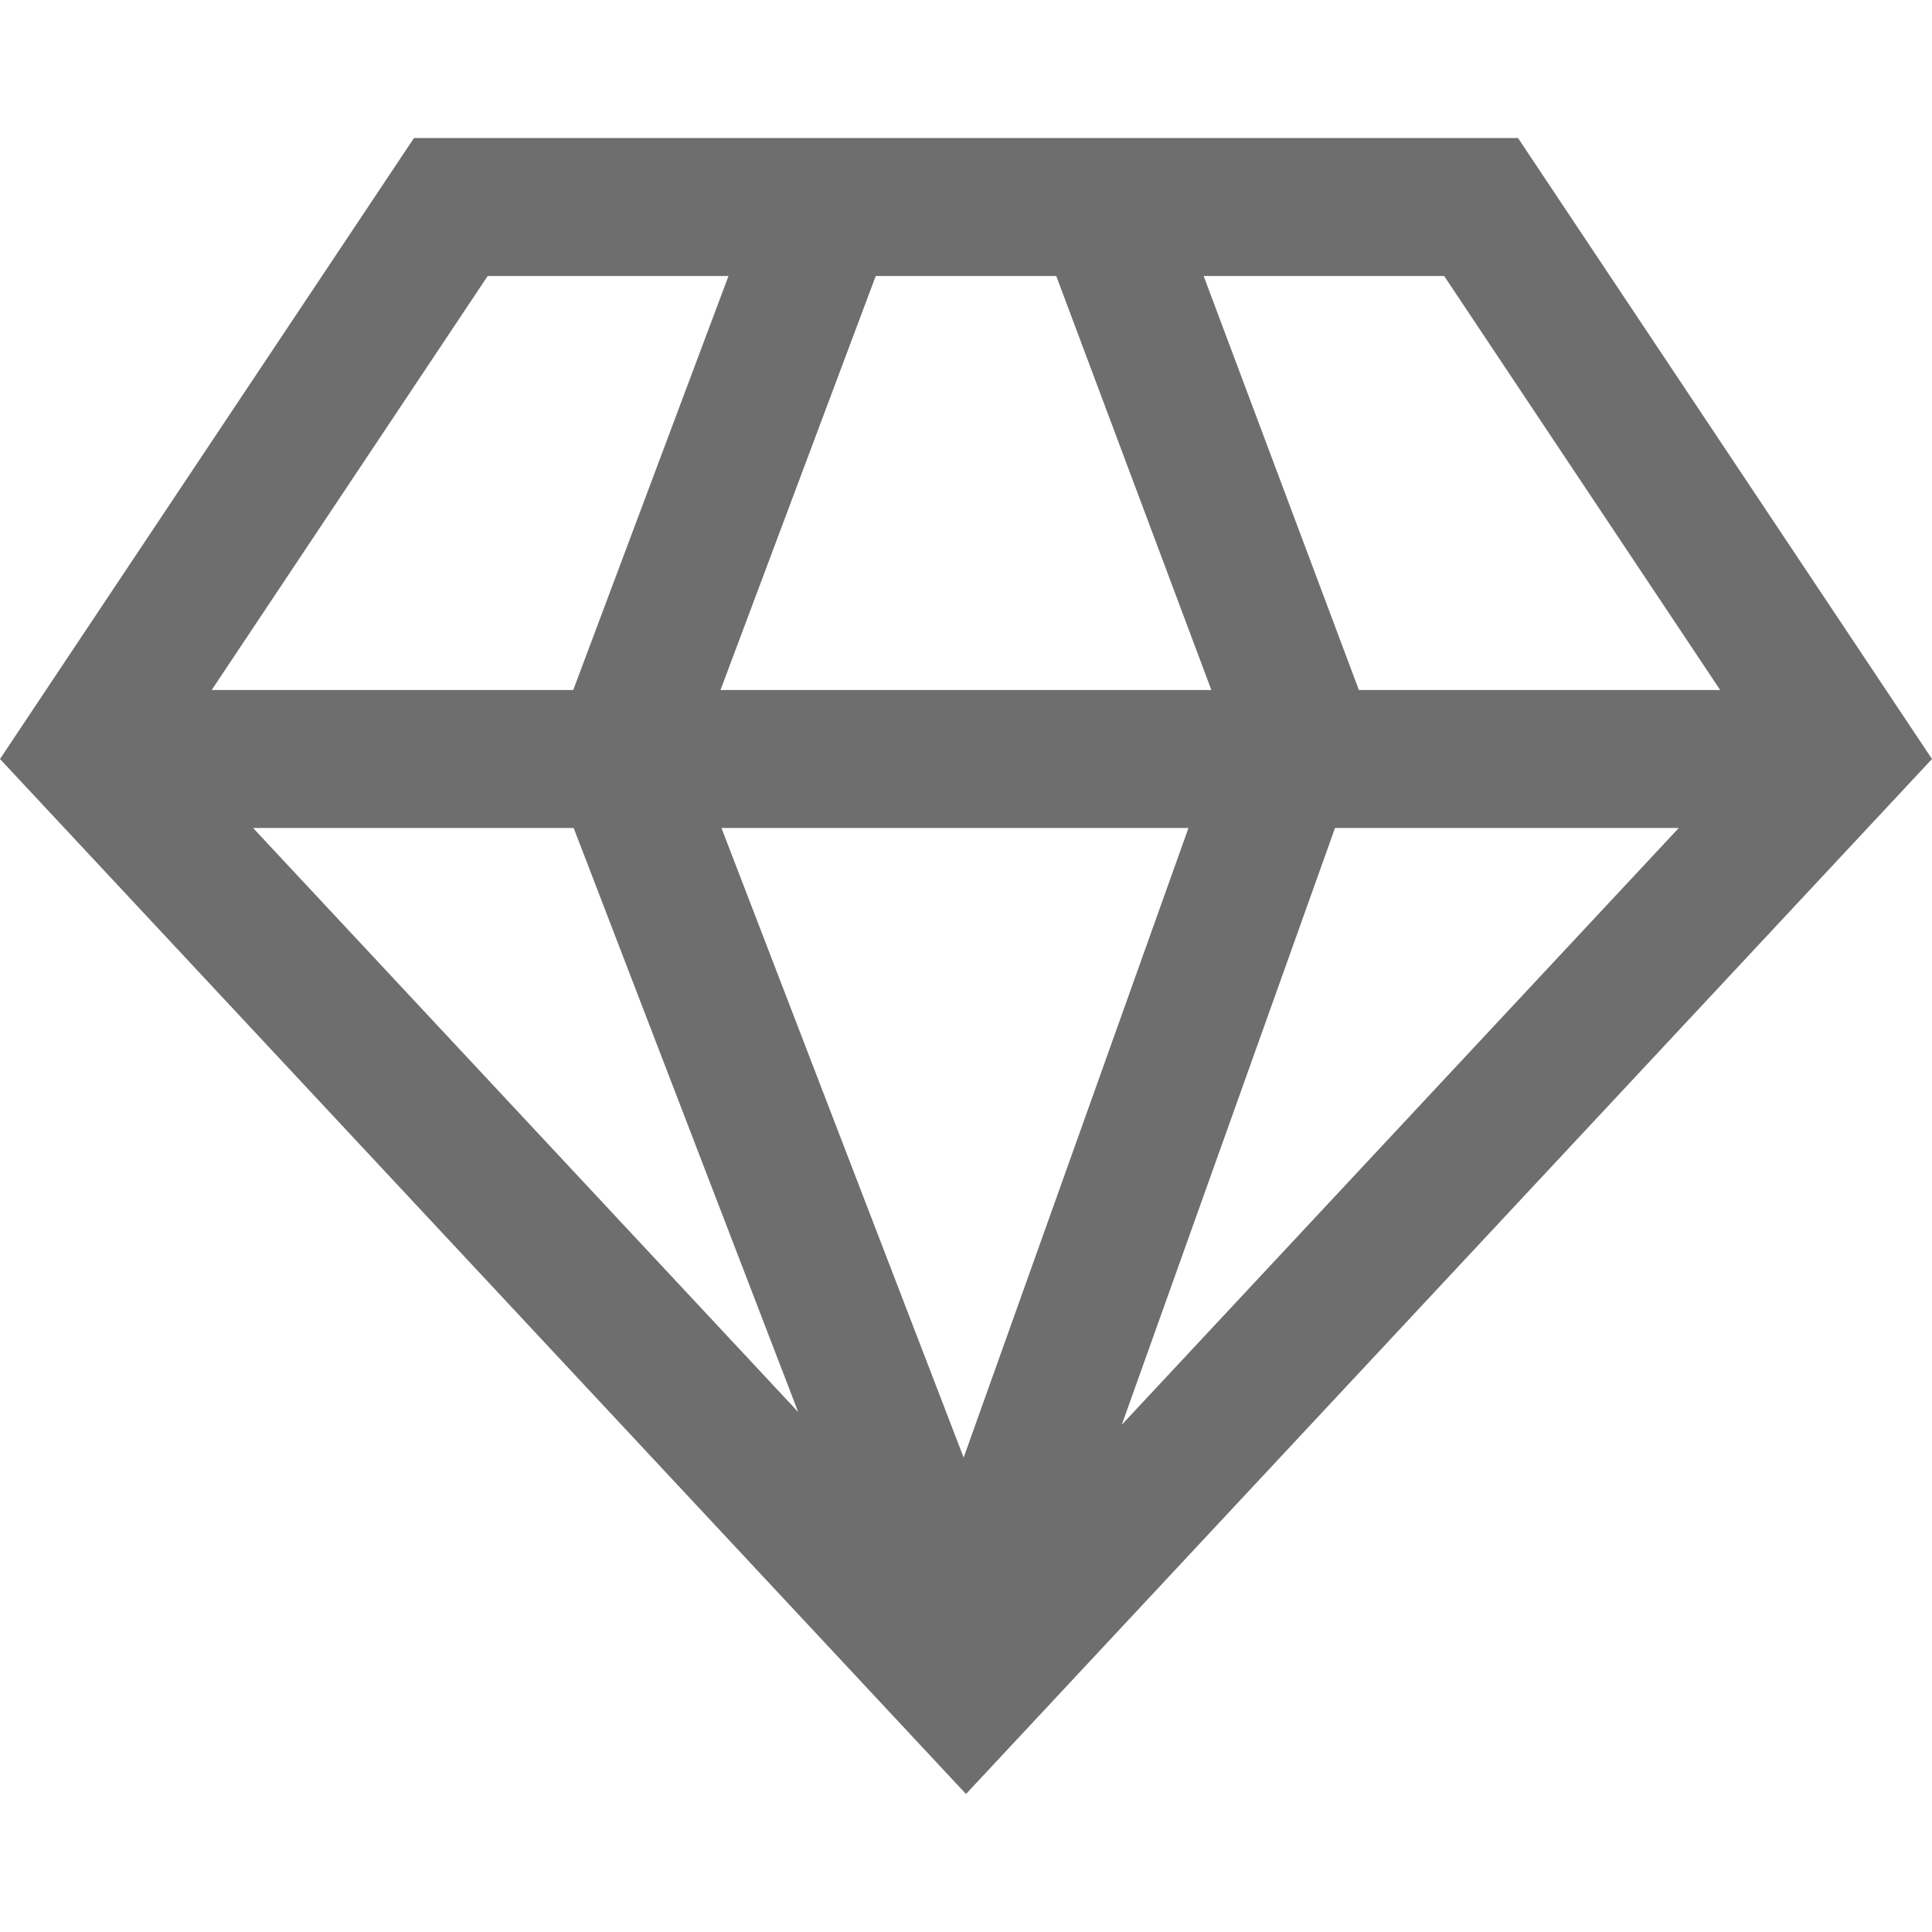 <svg width="14" height="14" viewBox="0 0 14 14" fill="none" xmlns="http://www.w3.org/2000/svg"><path fill-rule="evenodd" clip-rule="evenodd" d="M5.784 10.232L1.834 6h2.323l1.627 4.232zm2.345.092L12.165 6H9.674l-1.545 4.324zM8.612 6H5.228l1.755 4.562L8.612 6zm1.853-4l2 3H9.847L8.722 2h1.743zM6.346 2h1.308l1.124 3H5.221l1.125-3zm-2.81 0h1.743L4.154 5H1.534l2-3zM3 1L0 5.5l6.316 6.767L7 13l.684-.733L14 5.5 11 1H3z" fill="#6E6E6E"/></svg>